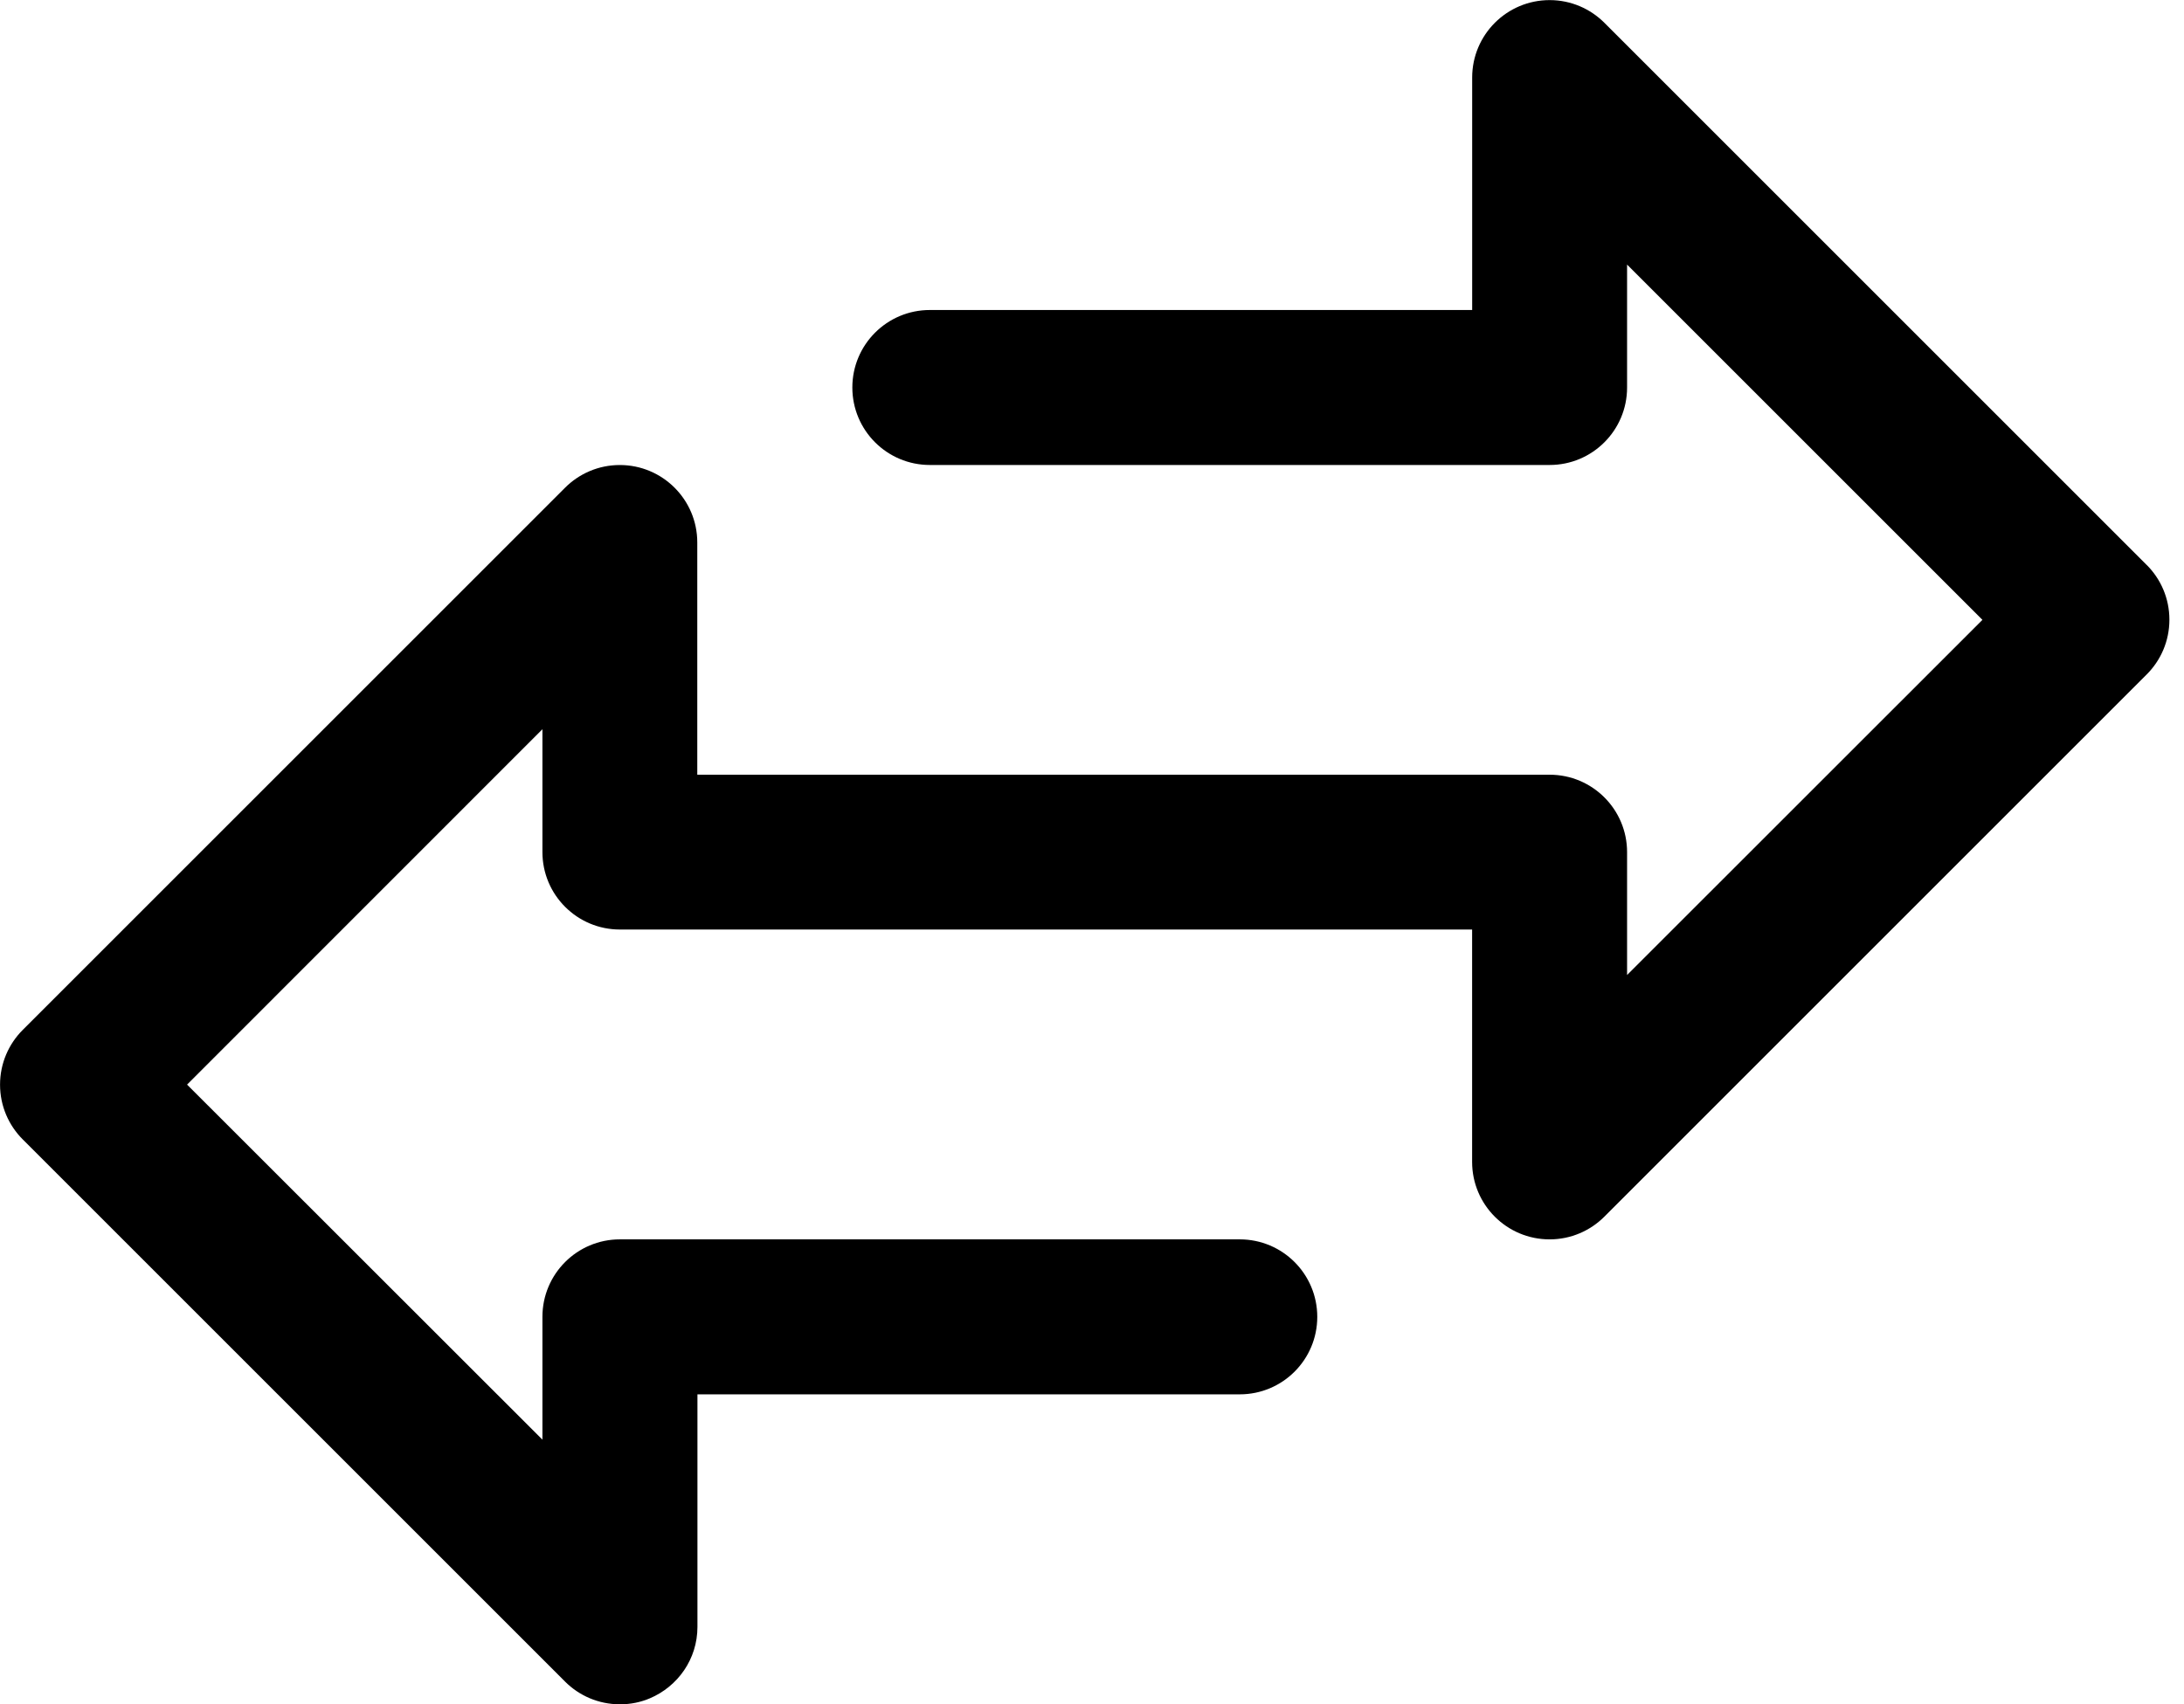 <!-- Generated by IcoMoon.io -->
<svg version="1.1" xmlns="http://www.w3.org/2000/svg" width="41" height="32" viewBox="0 0 41 32">
<title>diverted</title>
<path d="M40.3 10.609l-10.181-10.181c-0.263-0.263-0.627-0.426-1.028-0.426-0.803 0-1.454 0.651-1.454 1.454 0 0 0 0 0 0.001v-0 4.364h-10.181c-0.804 0-1.455 0.651-1.455 1.455s0.651 1.455 1.455 1.455v0h11.635c0 0 0 0 0 0 0.803 0 1.454-0.651 1.454-1.454 0-0.001 0-0.001 0-0.002v0-2.307l6.671 6.671-6.671 6.669v-2.307c0-0.803-0.651-1.454-1.454-1.454h-16.001v-4.36c0-0 0-0 0-0.001 0-0.803-0.651-1.454-1.454-1.454-0.402 0-0.765 0.163-1.028 0.426l-10.181 10.181c-0.263 0.263-0.426 0.627-0.426 1.028s0.163 0.765 0.426 1.028l10.181 10.181c0.263 0.263 0.626 0.426 1.028 0.426 0 0 0 0 0.001 0h-0c0.002 0 0.004 0 0.007 0 0.199 0 0.388-0.040 0.56-0.114l-0.009 0.004c0.532-0.224 0.898-0.741 0.898-1.343 0-0 0-0 0-0.001v0-4.366h10.181c0.804 0 1.455-0.651 1.455-1.455s-0.651-1.455-1.455-1.455v0h-11.637c-0.803 0-1.454 0.651-1.454 1.454v2.307l-6.671-6.667 6.671-6.673v2.307c0 0.803 0.651 1.454 1.454 1.454v0h15.999v4.364c0 0 0 0 0 0 0 0.803 0.651 1.454 1.454 1.454 0.402 0 0.765-0.163 1.028-0.426l10.181-10.181c0.264-0.263 0.427-0.627 0.427-1.029 0-0.401-0.162-0.764-0.425-1.027l0 0z"></path>
</svg>
